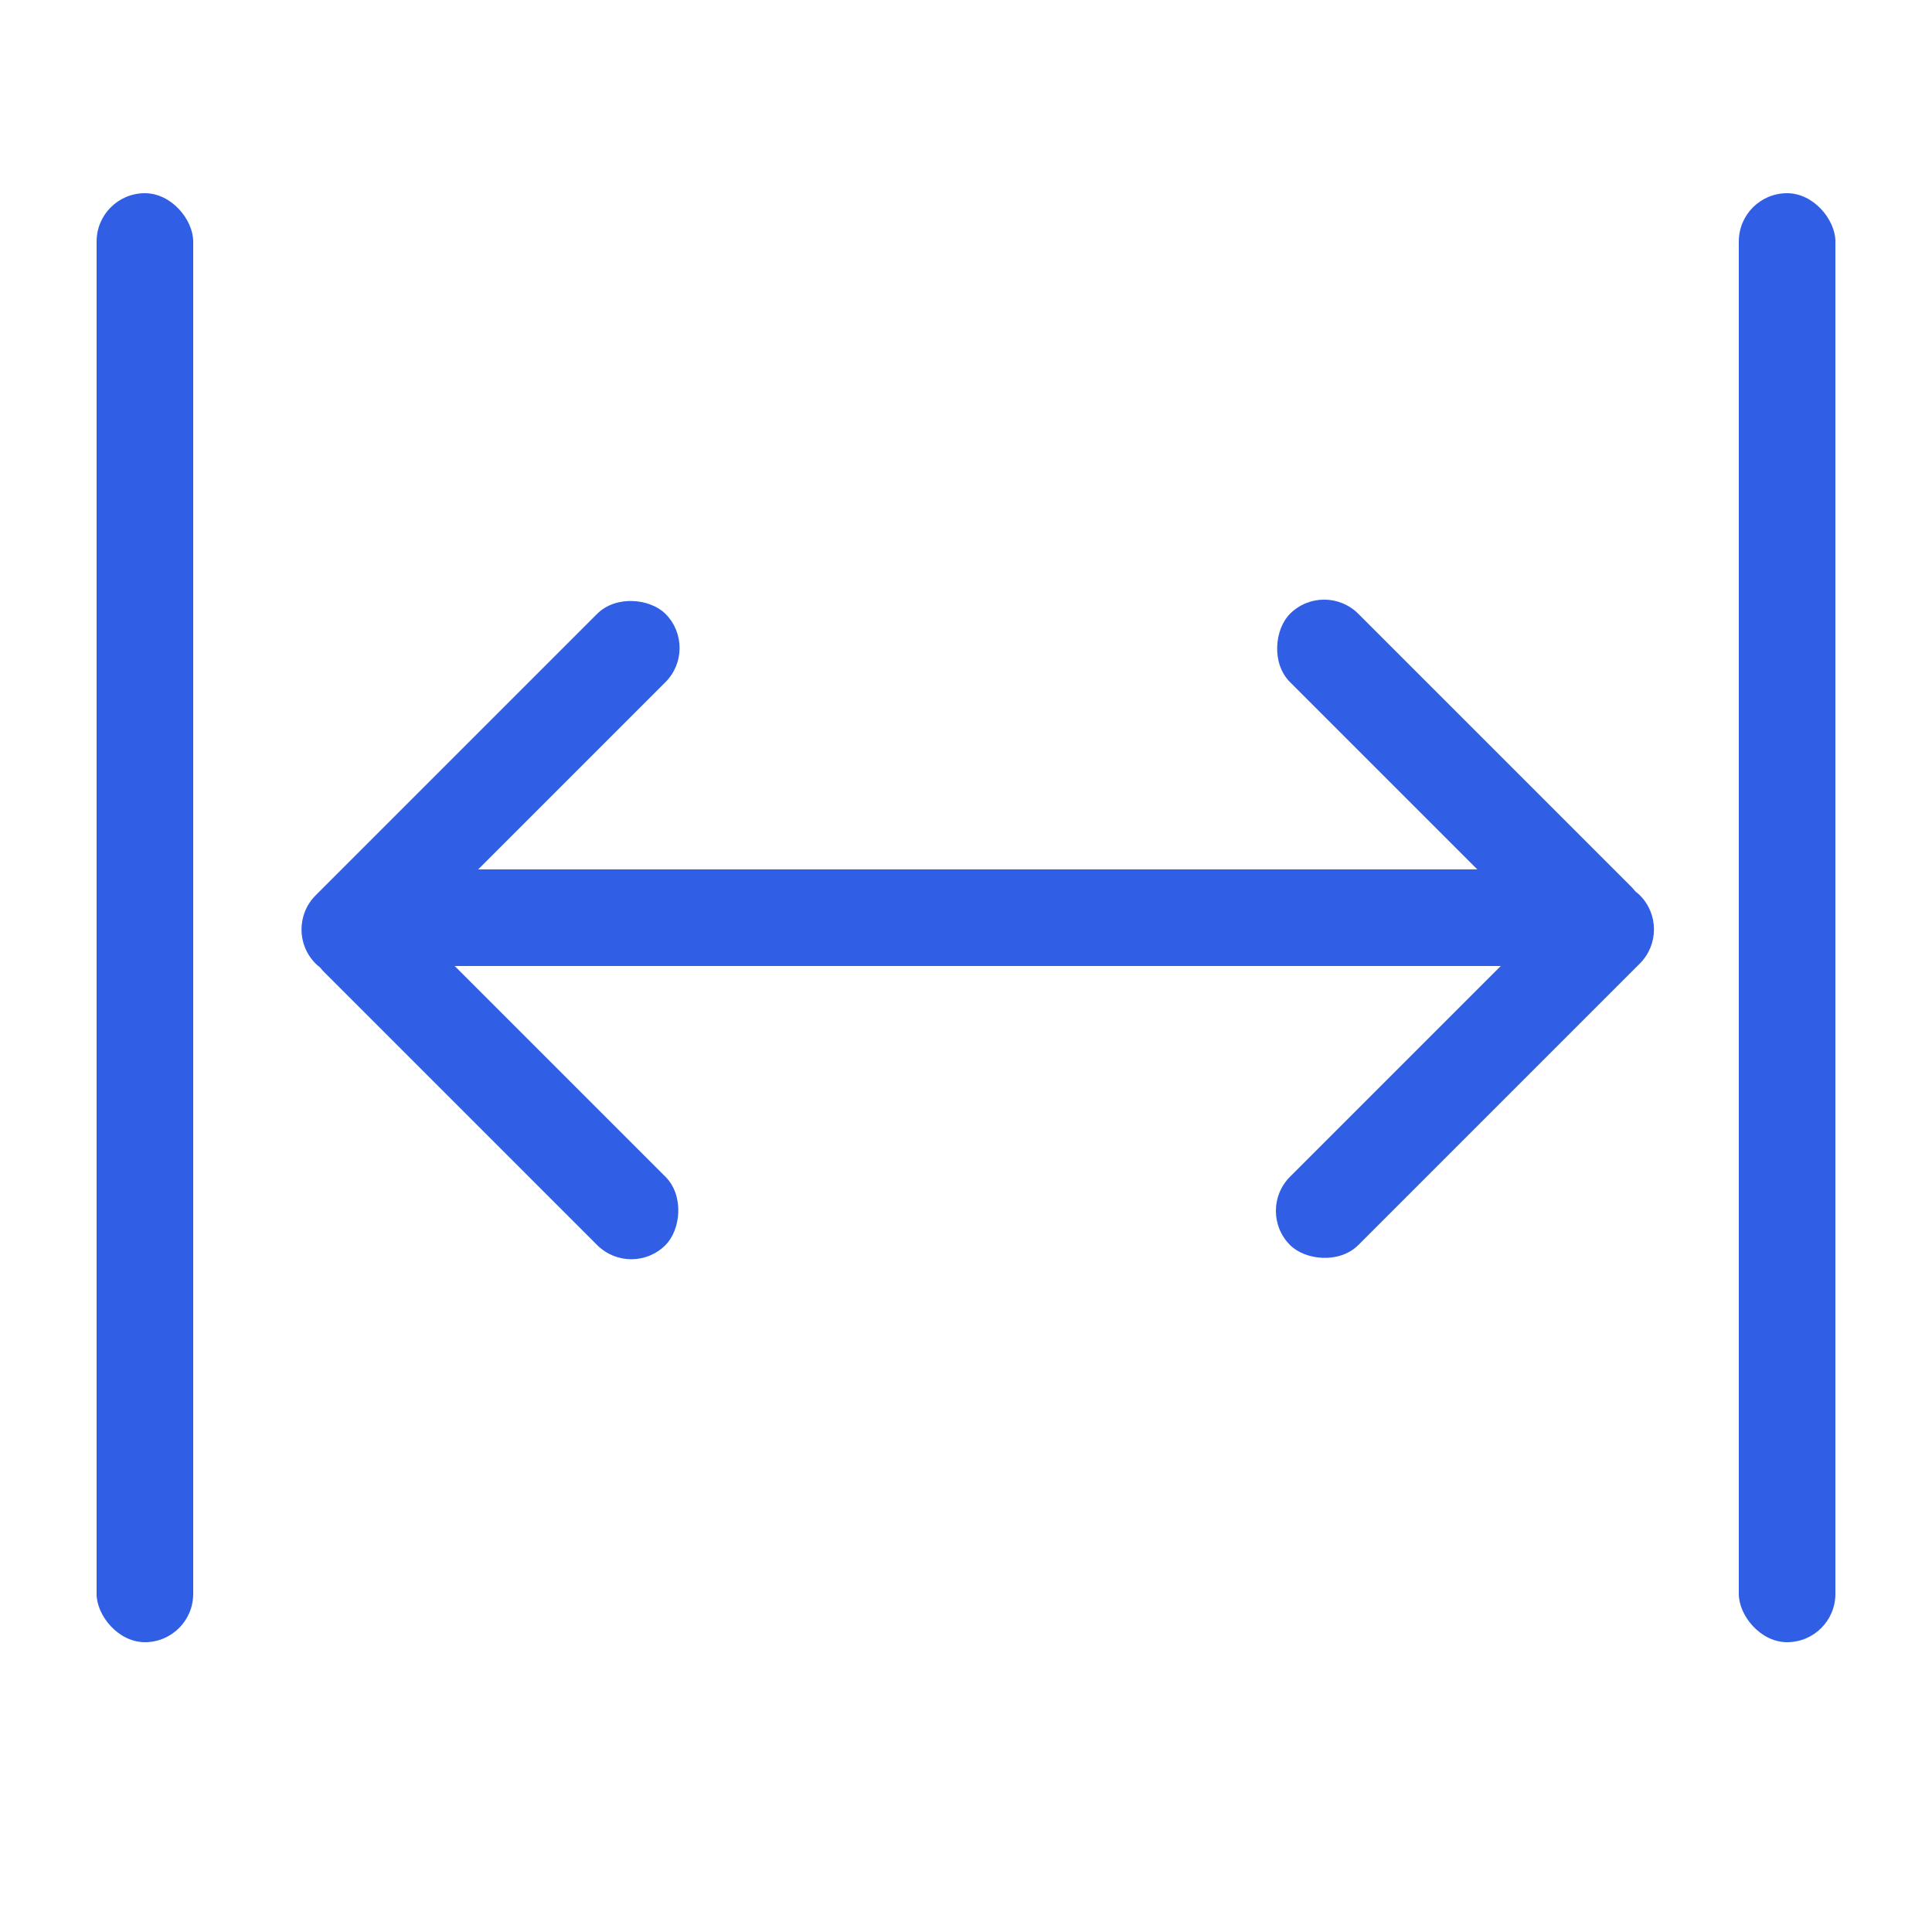 <svg width="20" height="20" viewBox="0 0 20 20" fill="none" xmlns="http://www.w3.org/2000/svg">
<rect x="1" y="2" width="1" height="15" rx="0.5" fill="#305FE6"/>
<rect x="18" y="2" width="1" height="15" rx="0.5" fill="#305FE6"/>
<rect x="3.707" y="9" width="5" height="1" rx="0.5" transform="rotate(45 3.707 9)" fill="#305FE6"/>
<rect x="2.914" y="9.622" width="5.121" height="1" rx="0.5" transform="rotate(-45 2.914 9.622)" fill="#305FE6"/>
<rect x="16.536" y="10.243" width="5" height="1" rx="0.5" transform="rotate(-135 16.536 10.243)" fill="#305FE6"/>
<rect x="17.329" y="9.621" width="5.121" height="1" rx="0.5" transform="rotate(135 17.329 9.621)" fill="#305FE6"/>
<rect x="4" y="9" width="12" height="1" fill="#305FE6"/>
</svg>
